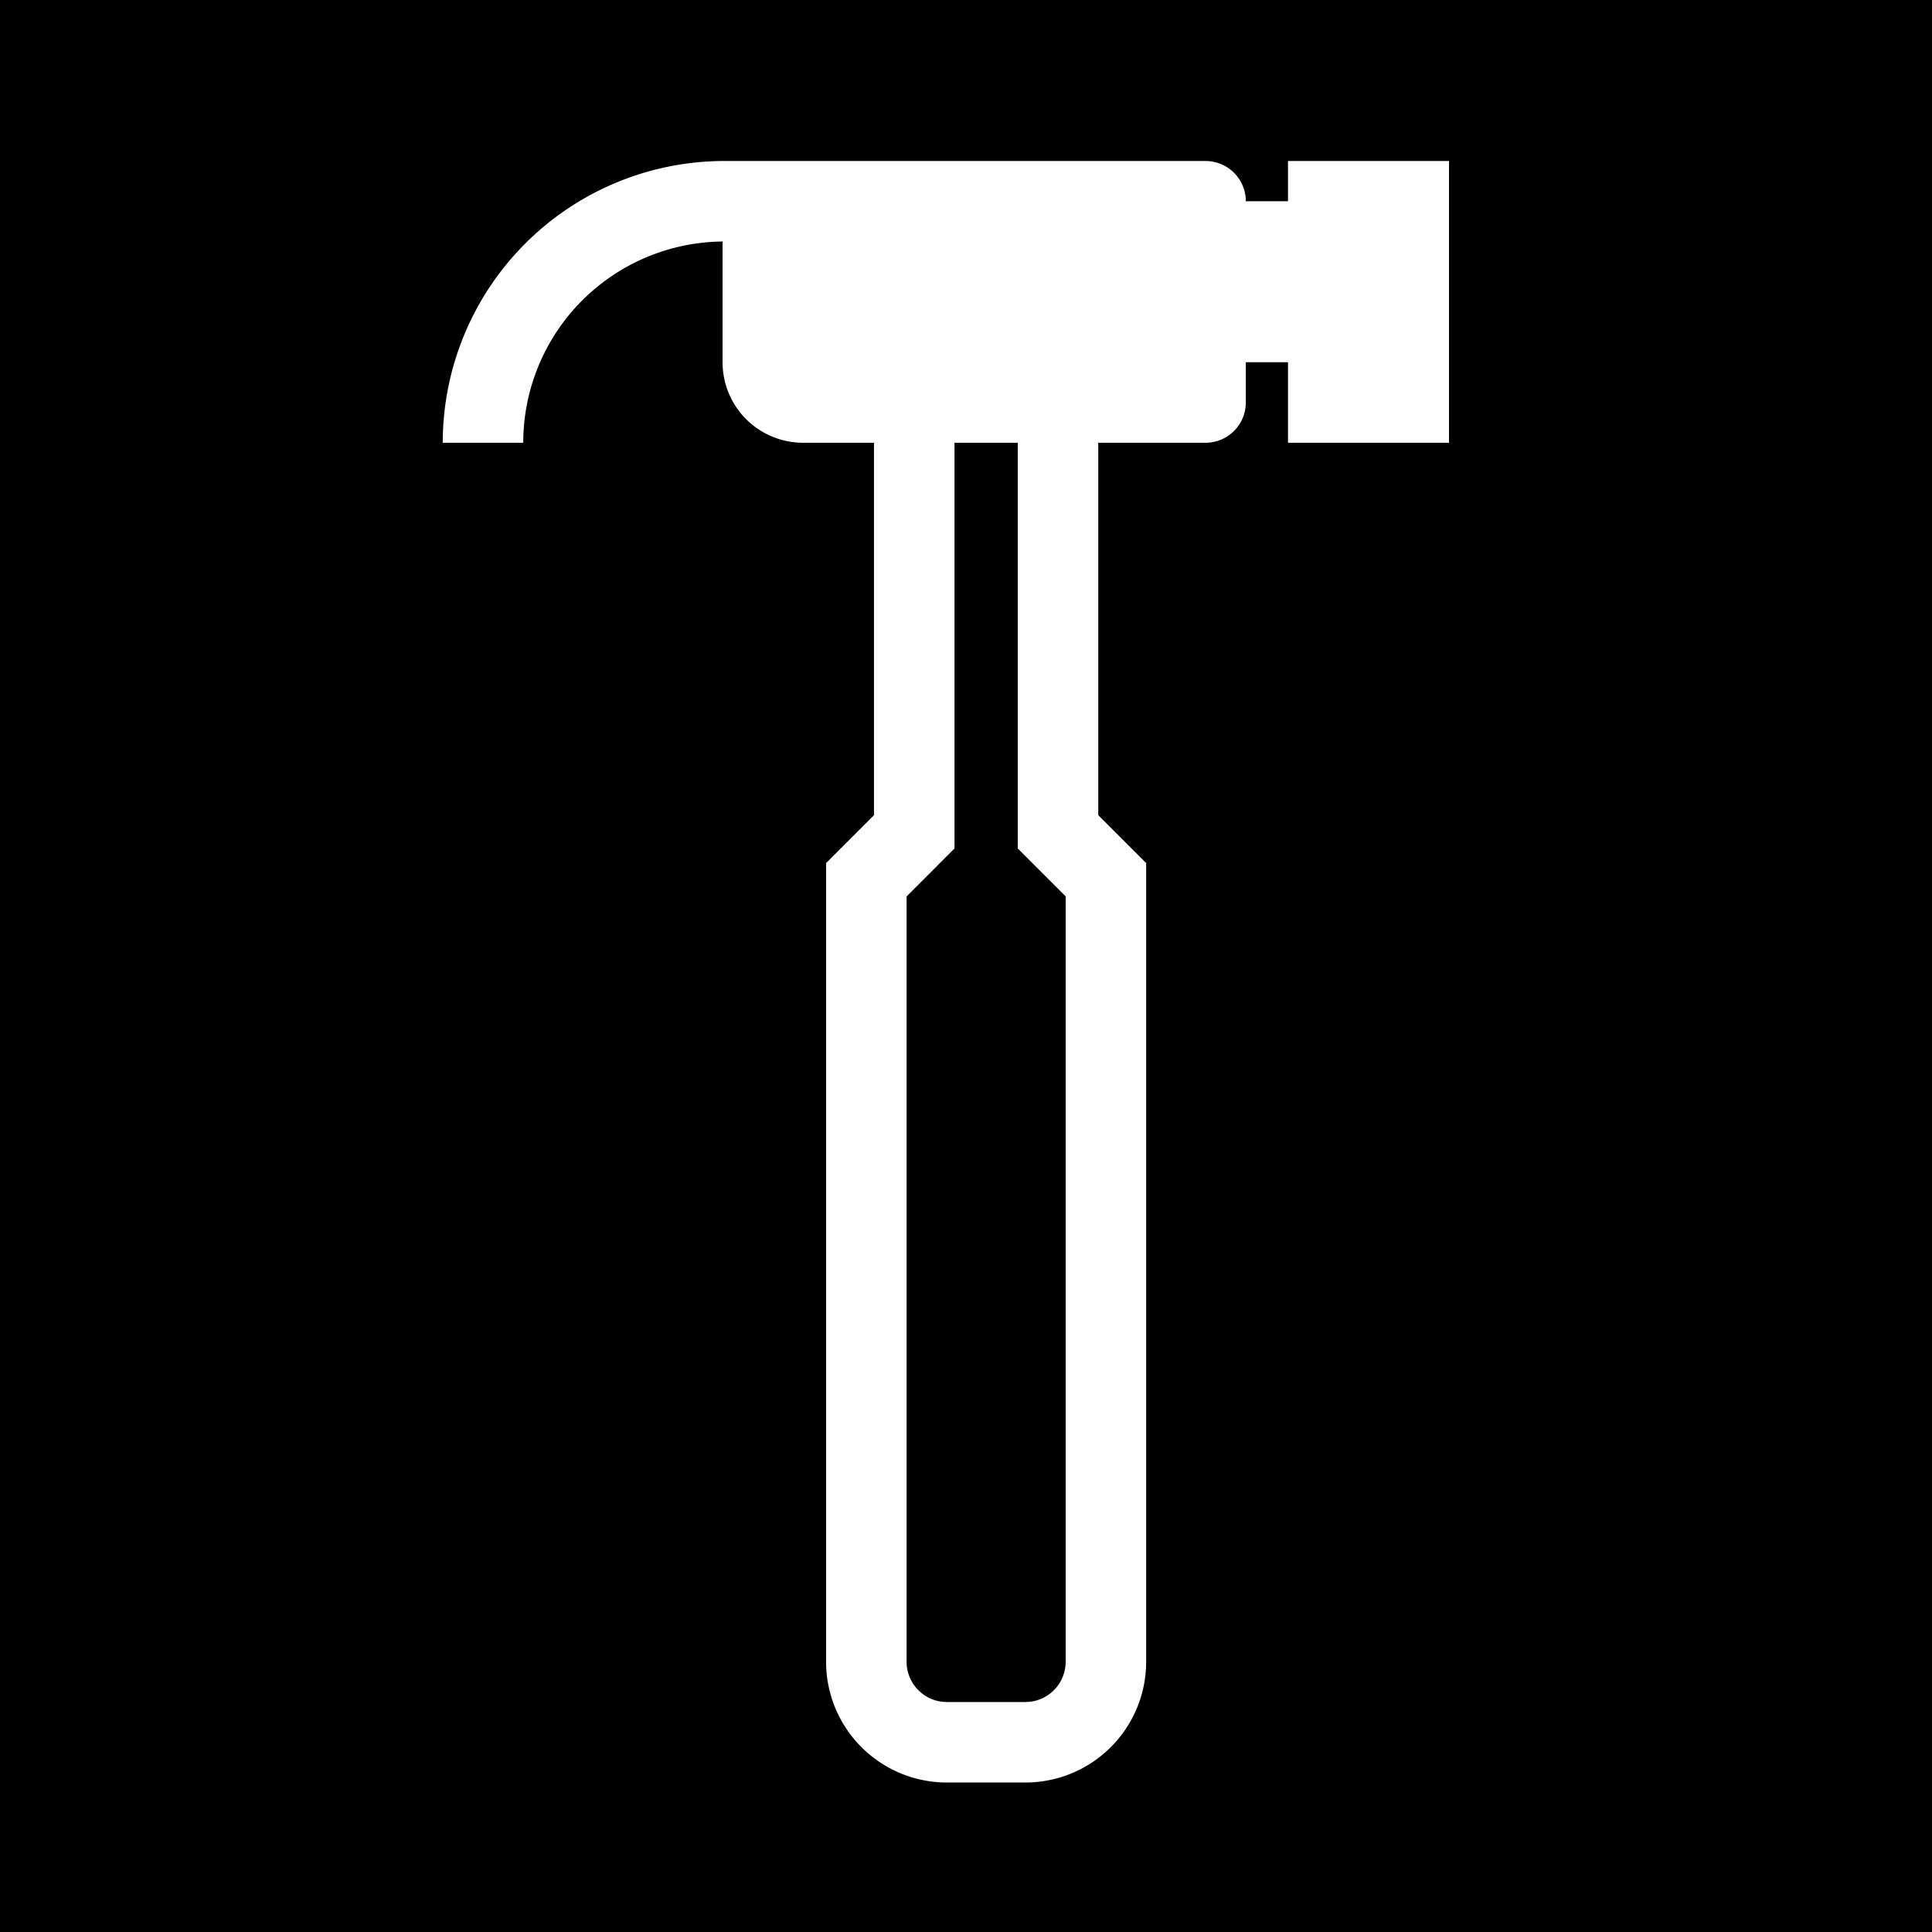 <svg xmlns="http://www.w3.org/2000/svg" width="1em" height="1em" viewBox="0 0 48 48"><g fill="none"><g clip-path="url(#IconifyId195ad048a32870fdf38374)"><path fill="currentColor" fill-rule="evenodd" d="M48 0H0v48h48zM17.952 4A7 7 0 0 0 11 11h2a5 5 0 0 1 4.952-5v3a2 2 0 0 0 2 2h1.762v9.253l-1.19 1.19v19.843a3 3 0 0 0 3 3h1.952a3 3 0 0 0 3-3V21.443l-1.19-1.19V11h2.666a1 1 0 0 0 1-1V9H32v2h4V4h-4v1h-1.048a1 1 0 0 0-1-1zm7.334 7h-1.572v10.08l-1.19 1.191v19.015a1 1 0 0 0 1 1h1.952a1 1 0 0 0 1-1V22.27l-1.19-1.19z" clip-rule="evenodd"/></g><defs><clipPath id="IconifyId195ad048a32870fdf38374"><path d="M0 0h48v48H0z"/></clipPath></defs></g></svg>
